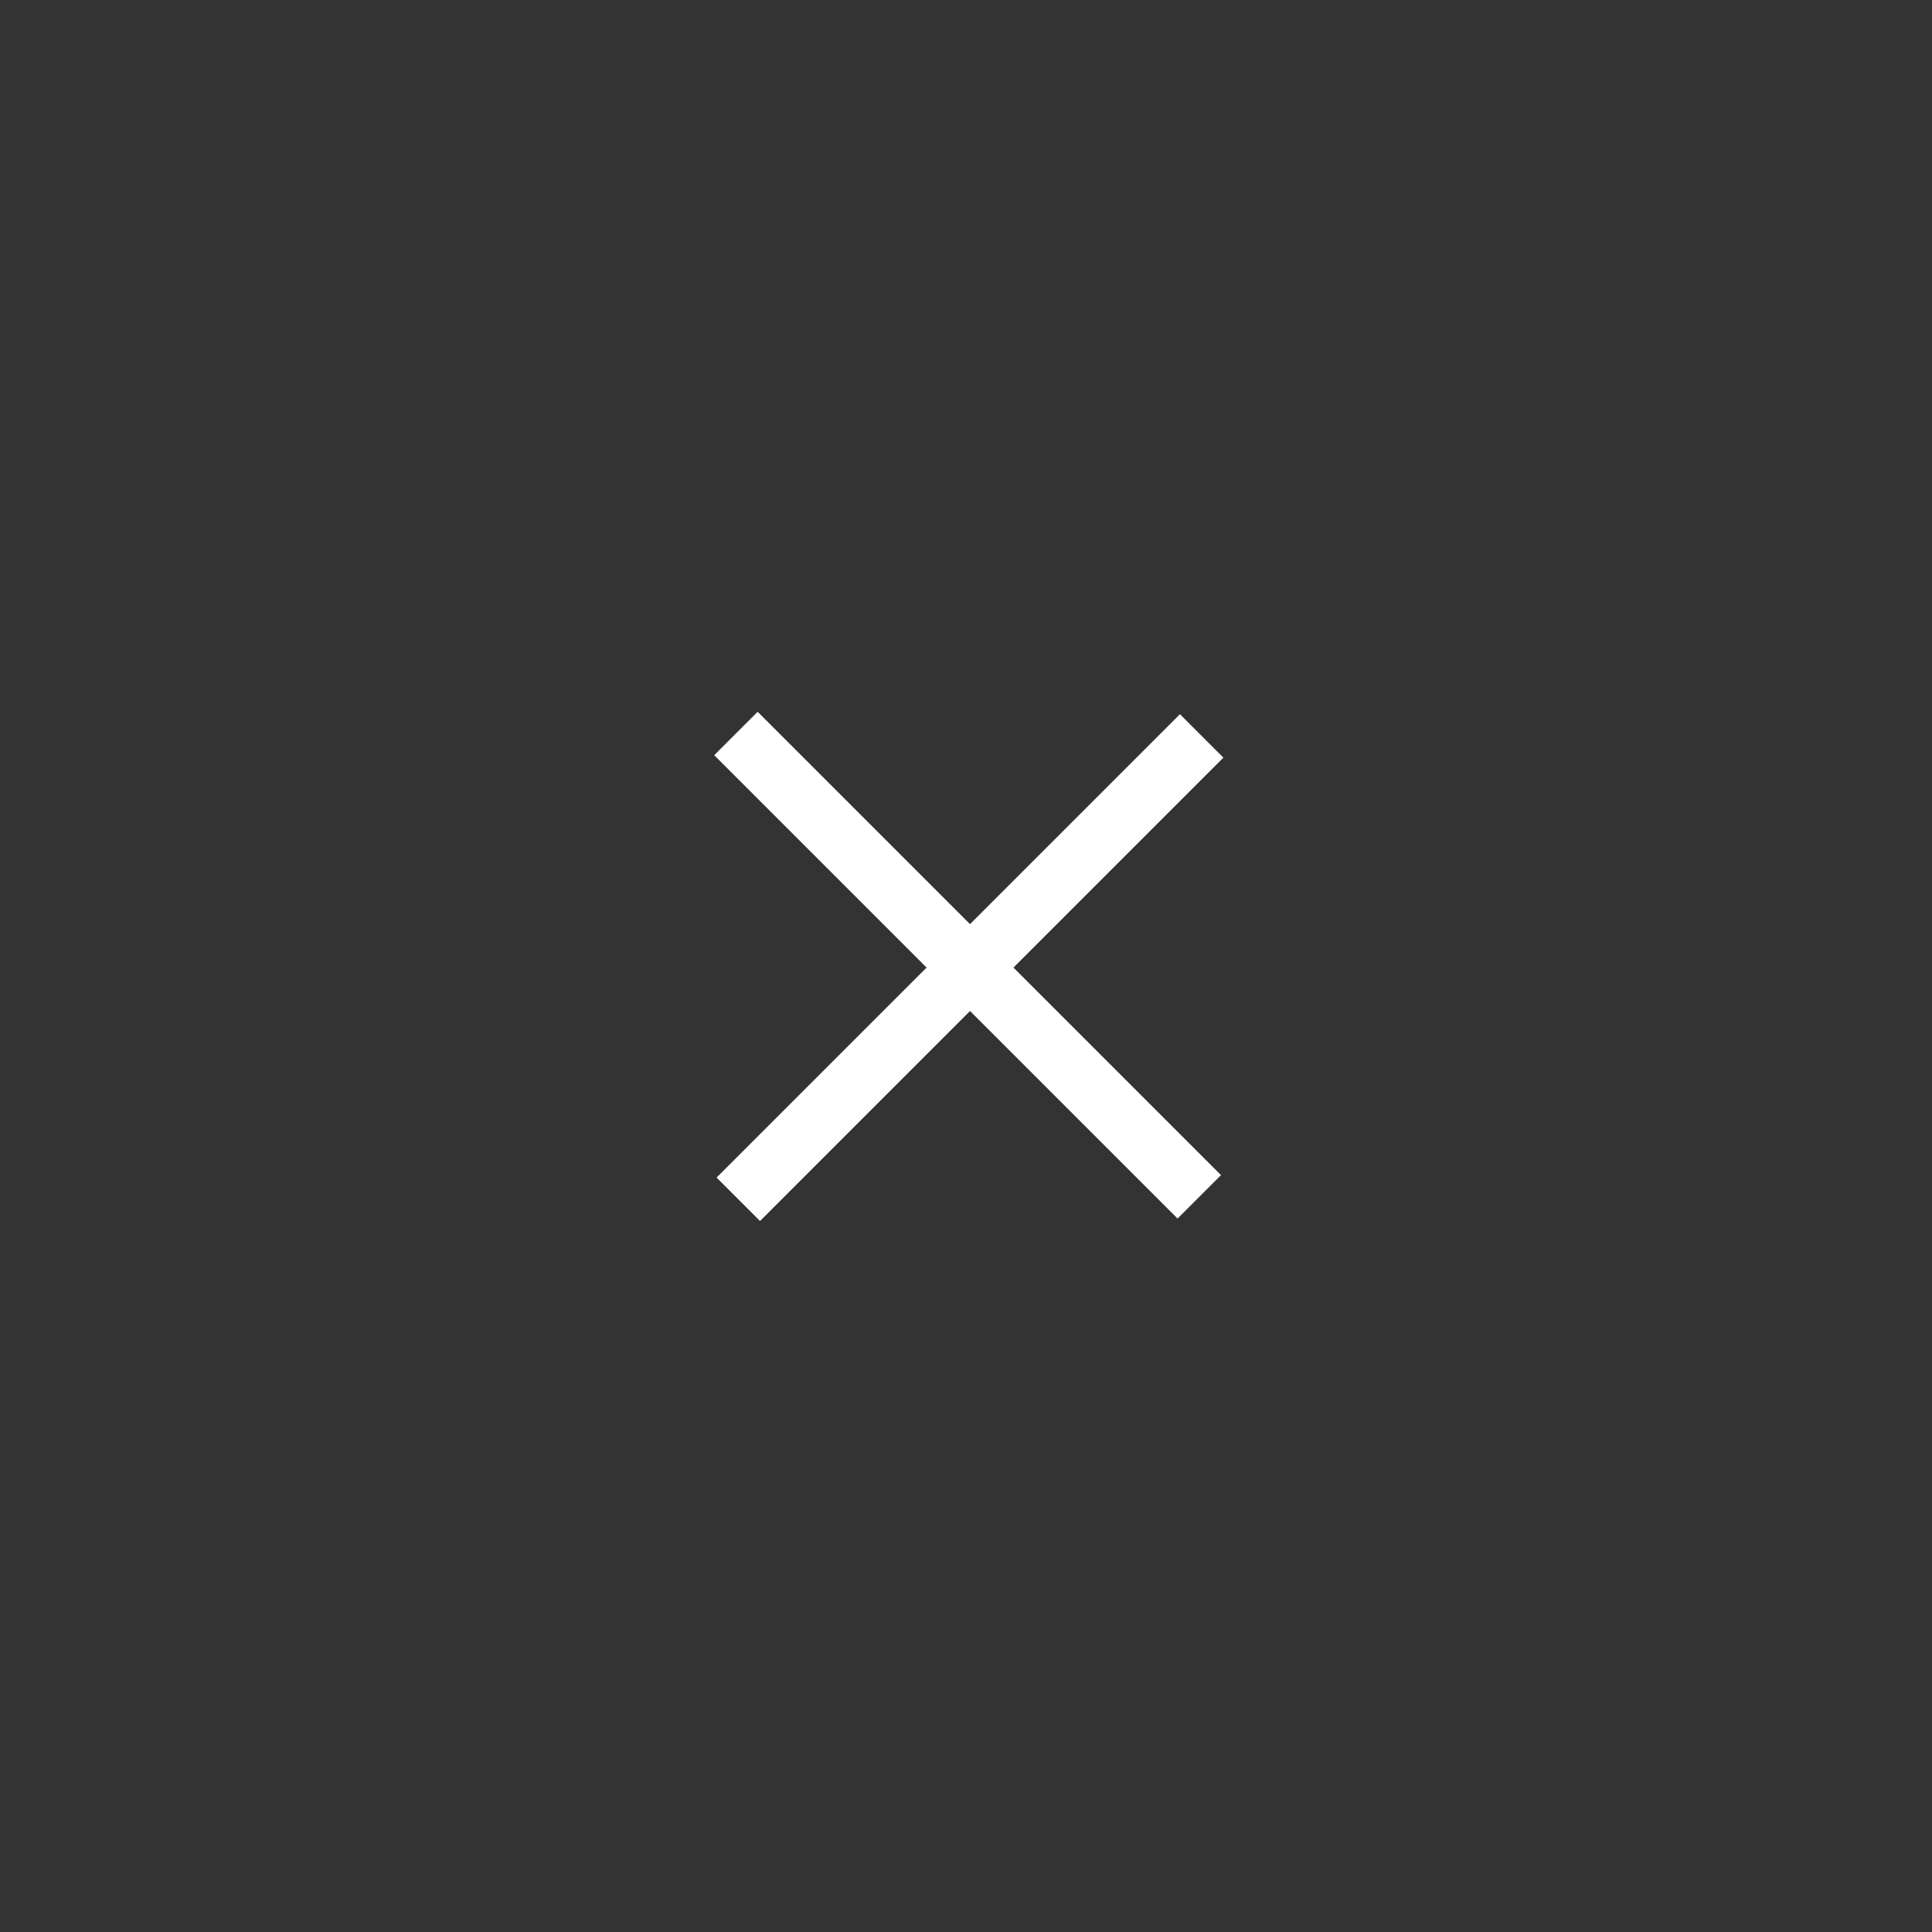 <?xml version="1.0" encoding="utf-8"?>
<!-- Generator: Adobe Illustrator 18.1.1, SVG Export Plug-In . SVG Version: 6.00 Build 0)  -->
<!DOCTYPE svg PUBLIC "-//W3C//DTD SVG 1.1//EN" "http://www.w3.org/Graphics/SVG/1.1/DTD/svg11.dtd">
<svg version="1.1" id="Livello_1" xmlns="http://www.w3.org/2000/svg" xmlns:xlink="http://www.w3.org/1999/xlink" x="0px" y="0px"
	 viewBox="0 0 28.3 28.3" enable-background="new 0 0 28.3 28.3" xml:space="preserve">
<rect x="0" y="0" width="28.3" height="28.3" fill="#333333" stroke="none"/>
<rect x="13.7" y="9.4" transform="matrix(-0.707 -0.707 0.707 -0.707 14.173 34.217)" fill="#FFFFFF" width="0.9" height="9.6"/>
<rect x="13.7" y="9.4" transform="matrix(-0.707 0.707 -0.707 -0.707 34.217 14.173)" fill="#FFFFFF" width="0.9" height="9.6"/>
</svg>
